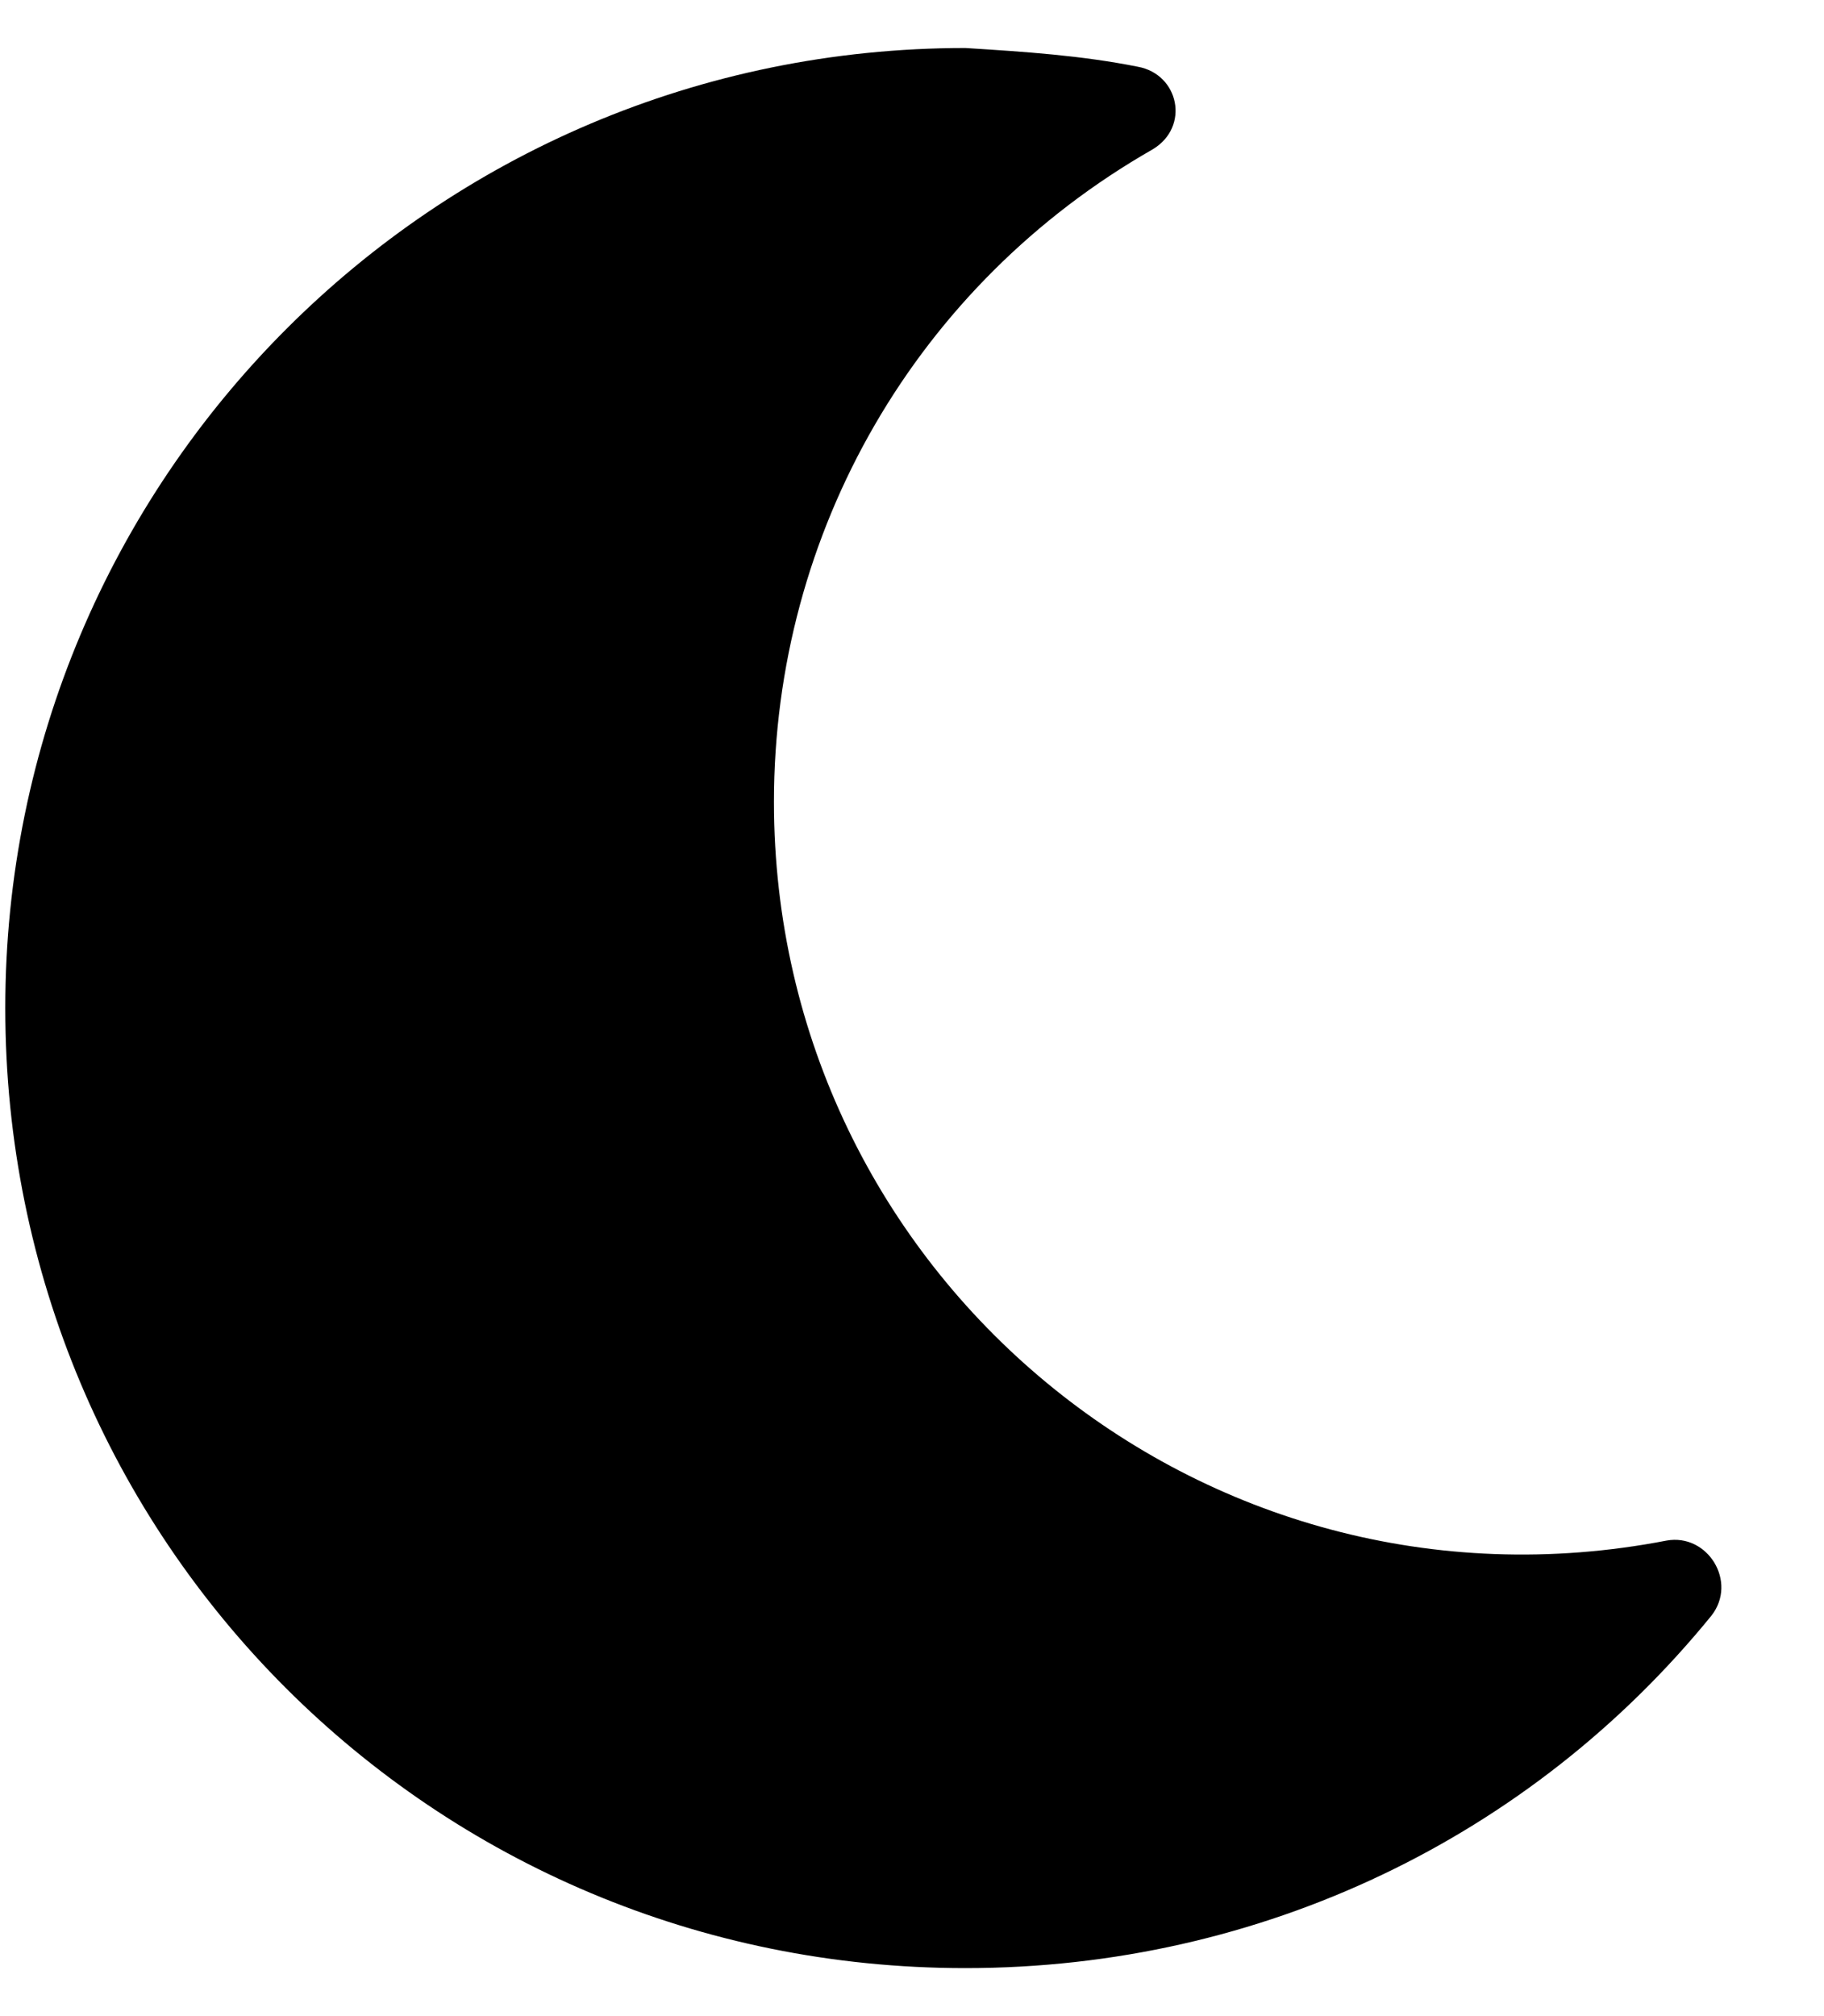<svg width="19" height="21" viewBox="0 0 19 21" fill="none"
  xmlns="http://www.w3.org/2000/svg">
  <path d="M10.055 20.5C13.141 20.5 15.953 19.133 17.828 16.828C18.102 16.477 17.789 15.969 17.359 16.047C12.516 16.984 8.062 13.273 8.062 8.352C8.062 5.539 9.547 2.961 12.008 1.555C12.398 1.32 12.281 0.773 11.852 0.695C11.266 0.578 10.68 0.539 10.055 0.5C4.508 0.5 0.055 4.992 0.055 10.5C0.055 16.047 4.508 20.5 10.055 20.5Z" fill="currentColor"/>
</svg>
